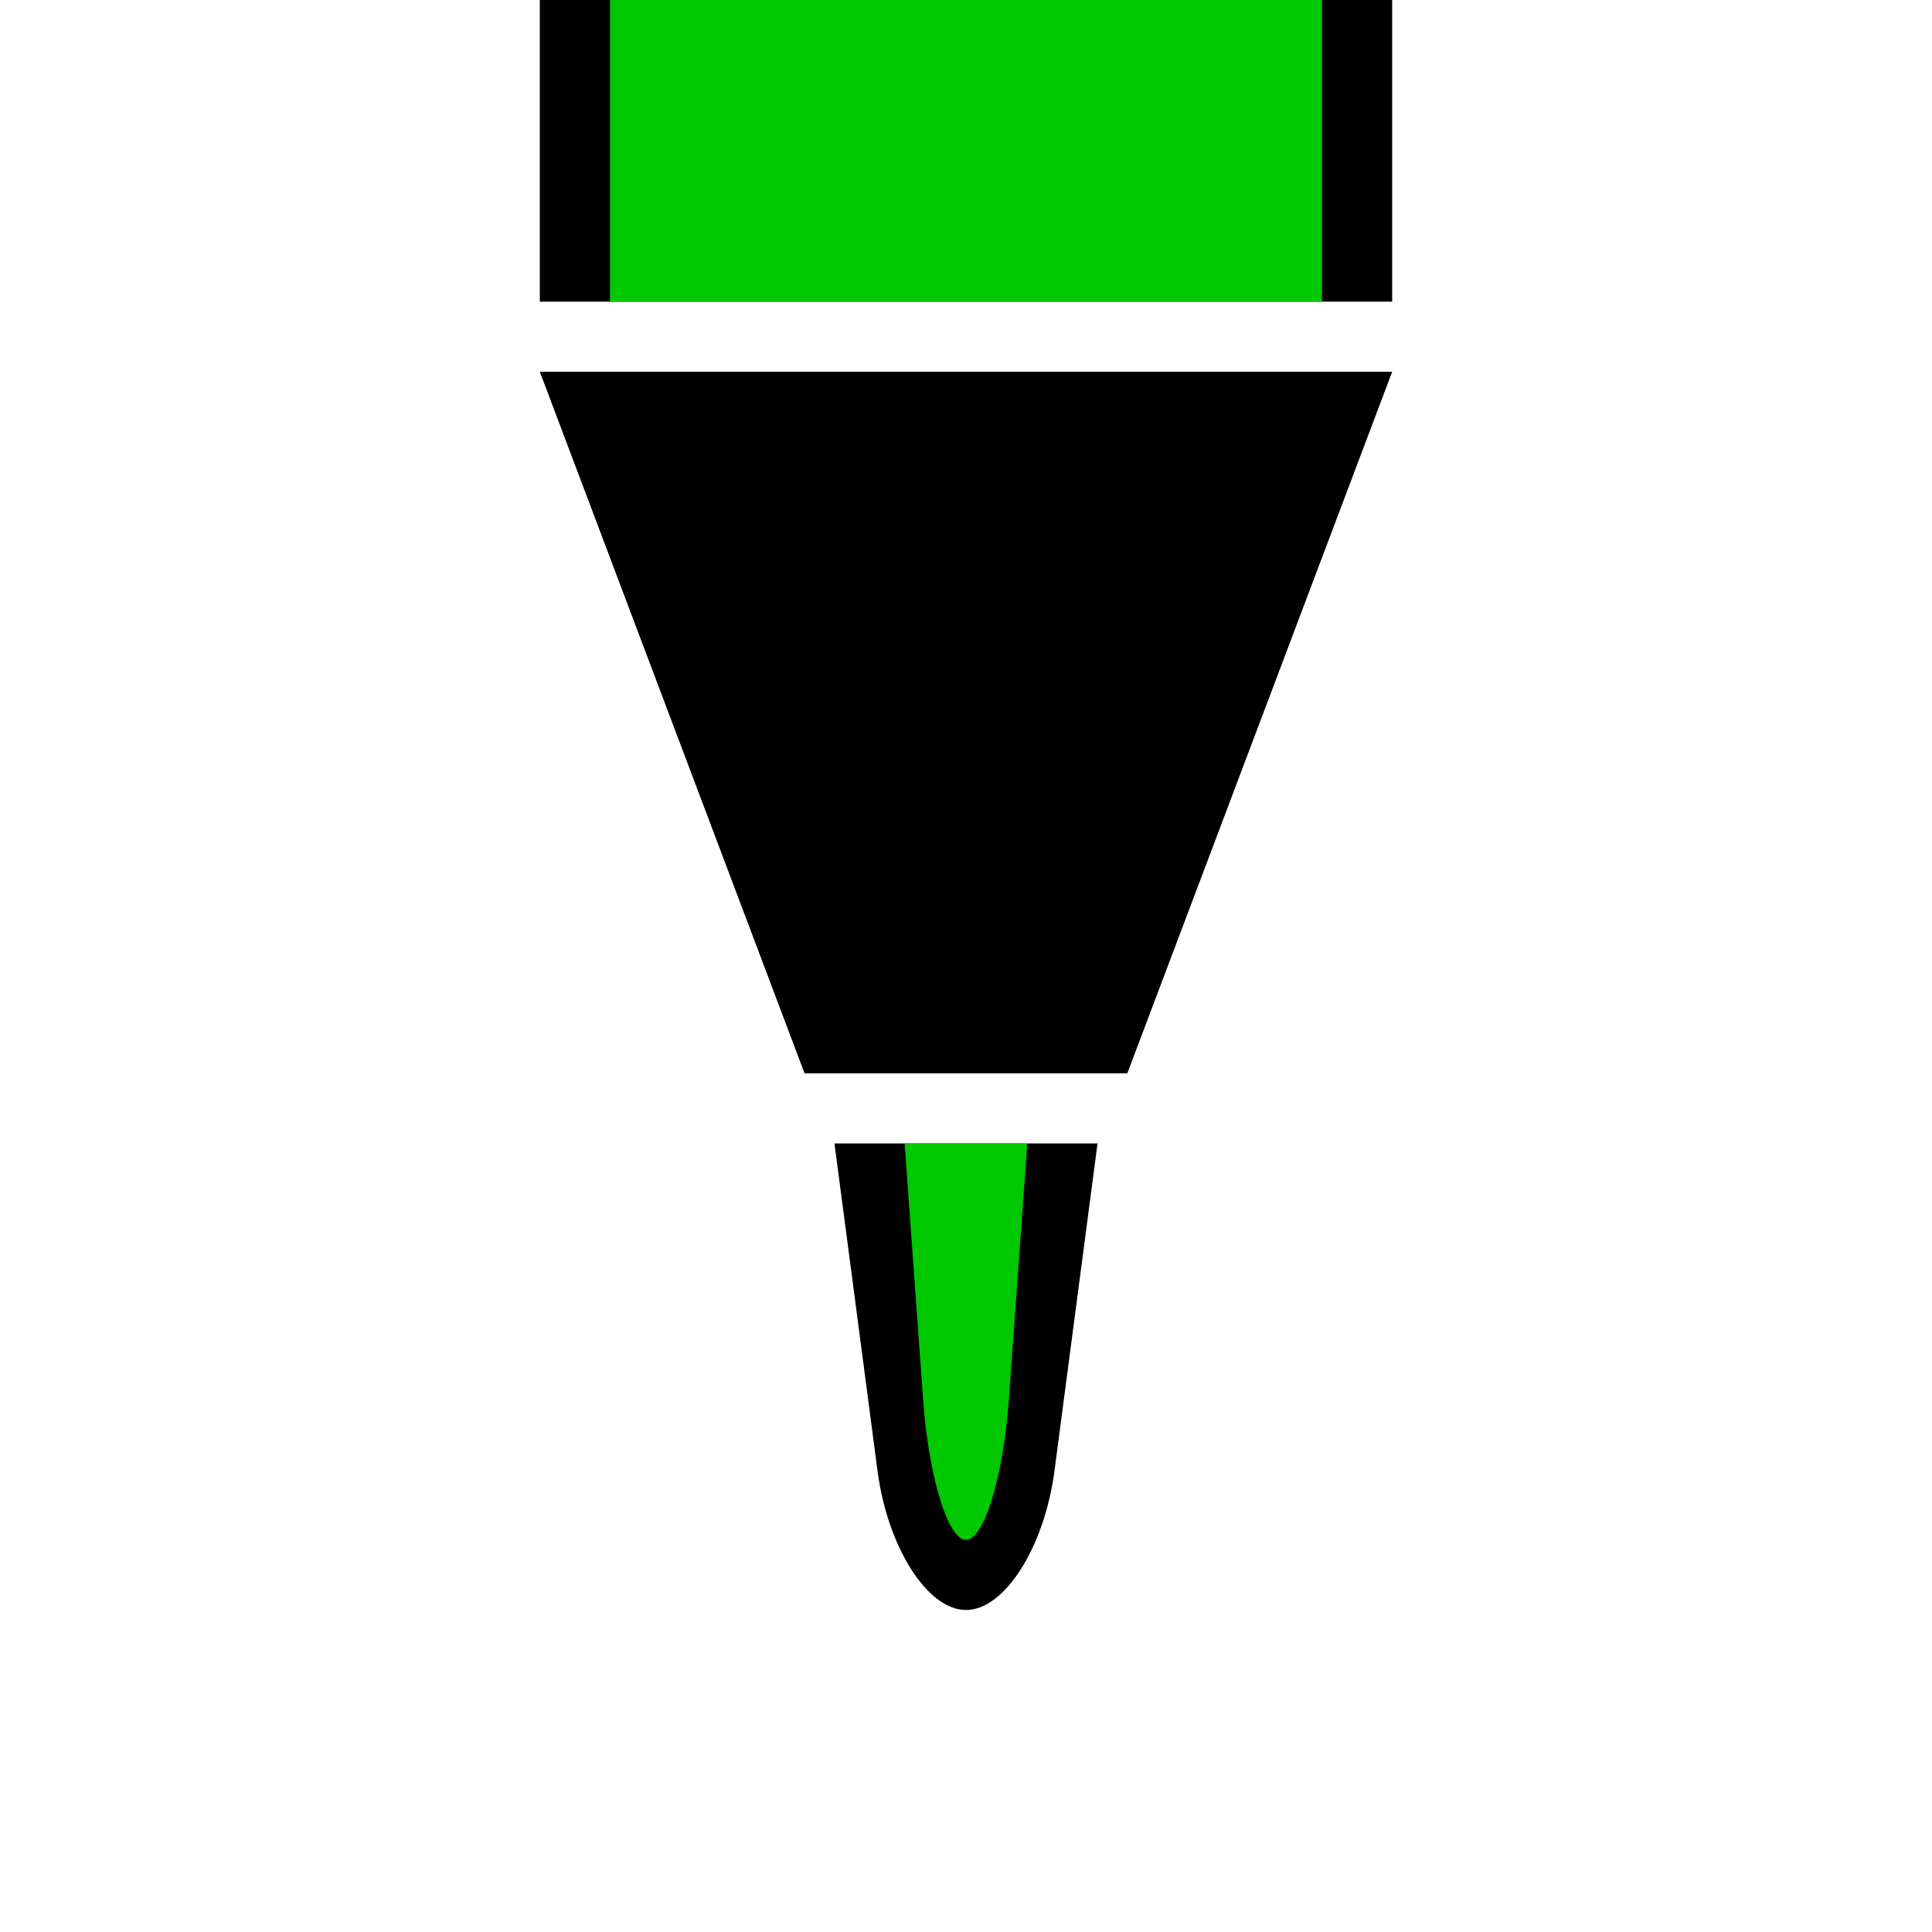 <?xml version="1.0" encoding="utf-8"?>
<!-- Generator: Adobe Illustrator 16.0.0, SVG Export Plug-In . SVG Version: 6.00 Build 0)  -->
<!DOCTYPE svg PUBLIC "-//W3C//DTD SVG 1.1//EN" "http://www.w3.org/Graphics/SVG/1.1/DTD/svg11.dtd">
<svg version="1.1" id="Layer_1" xmlns="http://www.w3.org/2000/svg" xmlns:xlink="http://www.w3.org/1999/xlink" x="0px" y="0px"
	 width="48px" height="48px" viewBox="0 0 48 48" enable-background="new 0 0 48 48" xml:space="preserve">
<path d="M21.04-14.102"/>
<path d="M3.408-14.842"/>
<g>
	<line fill="none" x1="20.731" y1="28.408" x2="27.268" y2="28.408"/>
</g>
<polygon points="28.008,26.666 19.989,26.666 13.412,9.237 34.588,9.237 "/>
<rect x="13.412" width="21.176" height="7.495"/>
<rect x="15.155" fill="#00C800" width="17.691" height="7.495"/>
<g>
	<path d="M27.268,28.408l-1.07,8.137C25.947,38.445,24.958,40,24,40s-1.947-1.555-2.198-3.455l-1.07-8.137"/>
</g>
<g>
	<path fill="#00C800" d="M25.523,28.408l-0.459,6.373c-0.139,1.912-0.616,3.477-1.064,3.477s-0.926-1.564-1.065-3.477l-0.46-6.373"
		/>
</g>
</svg>
